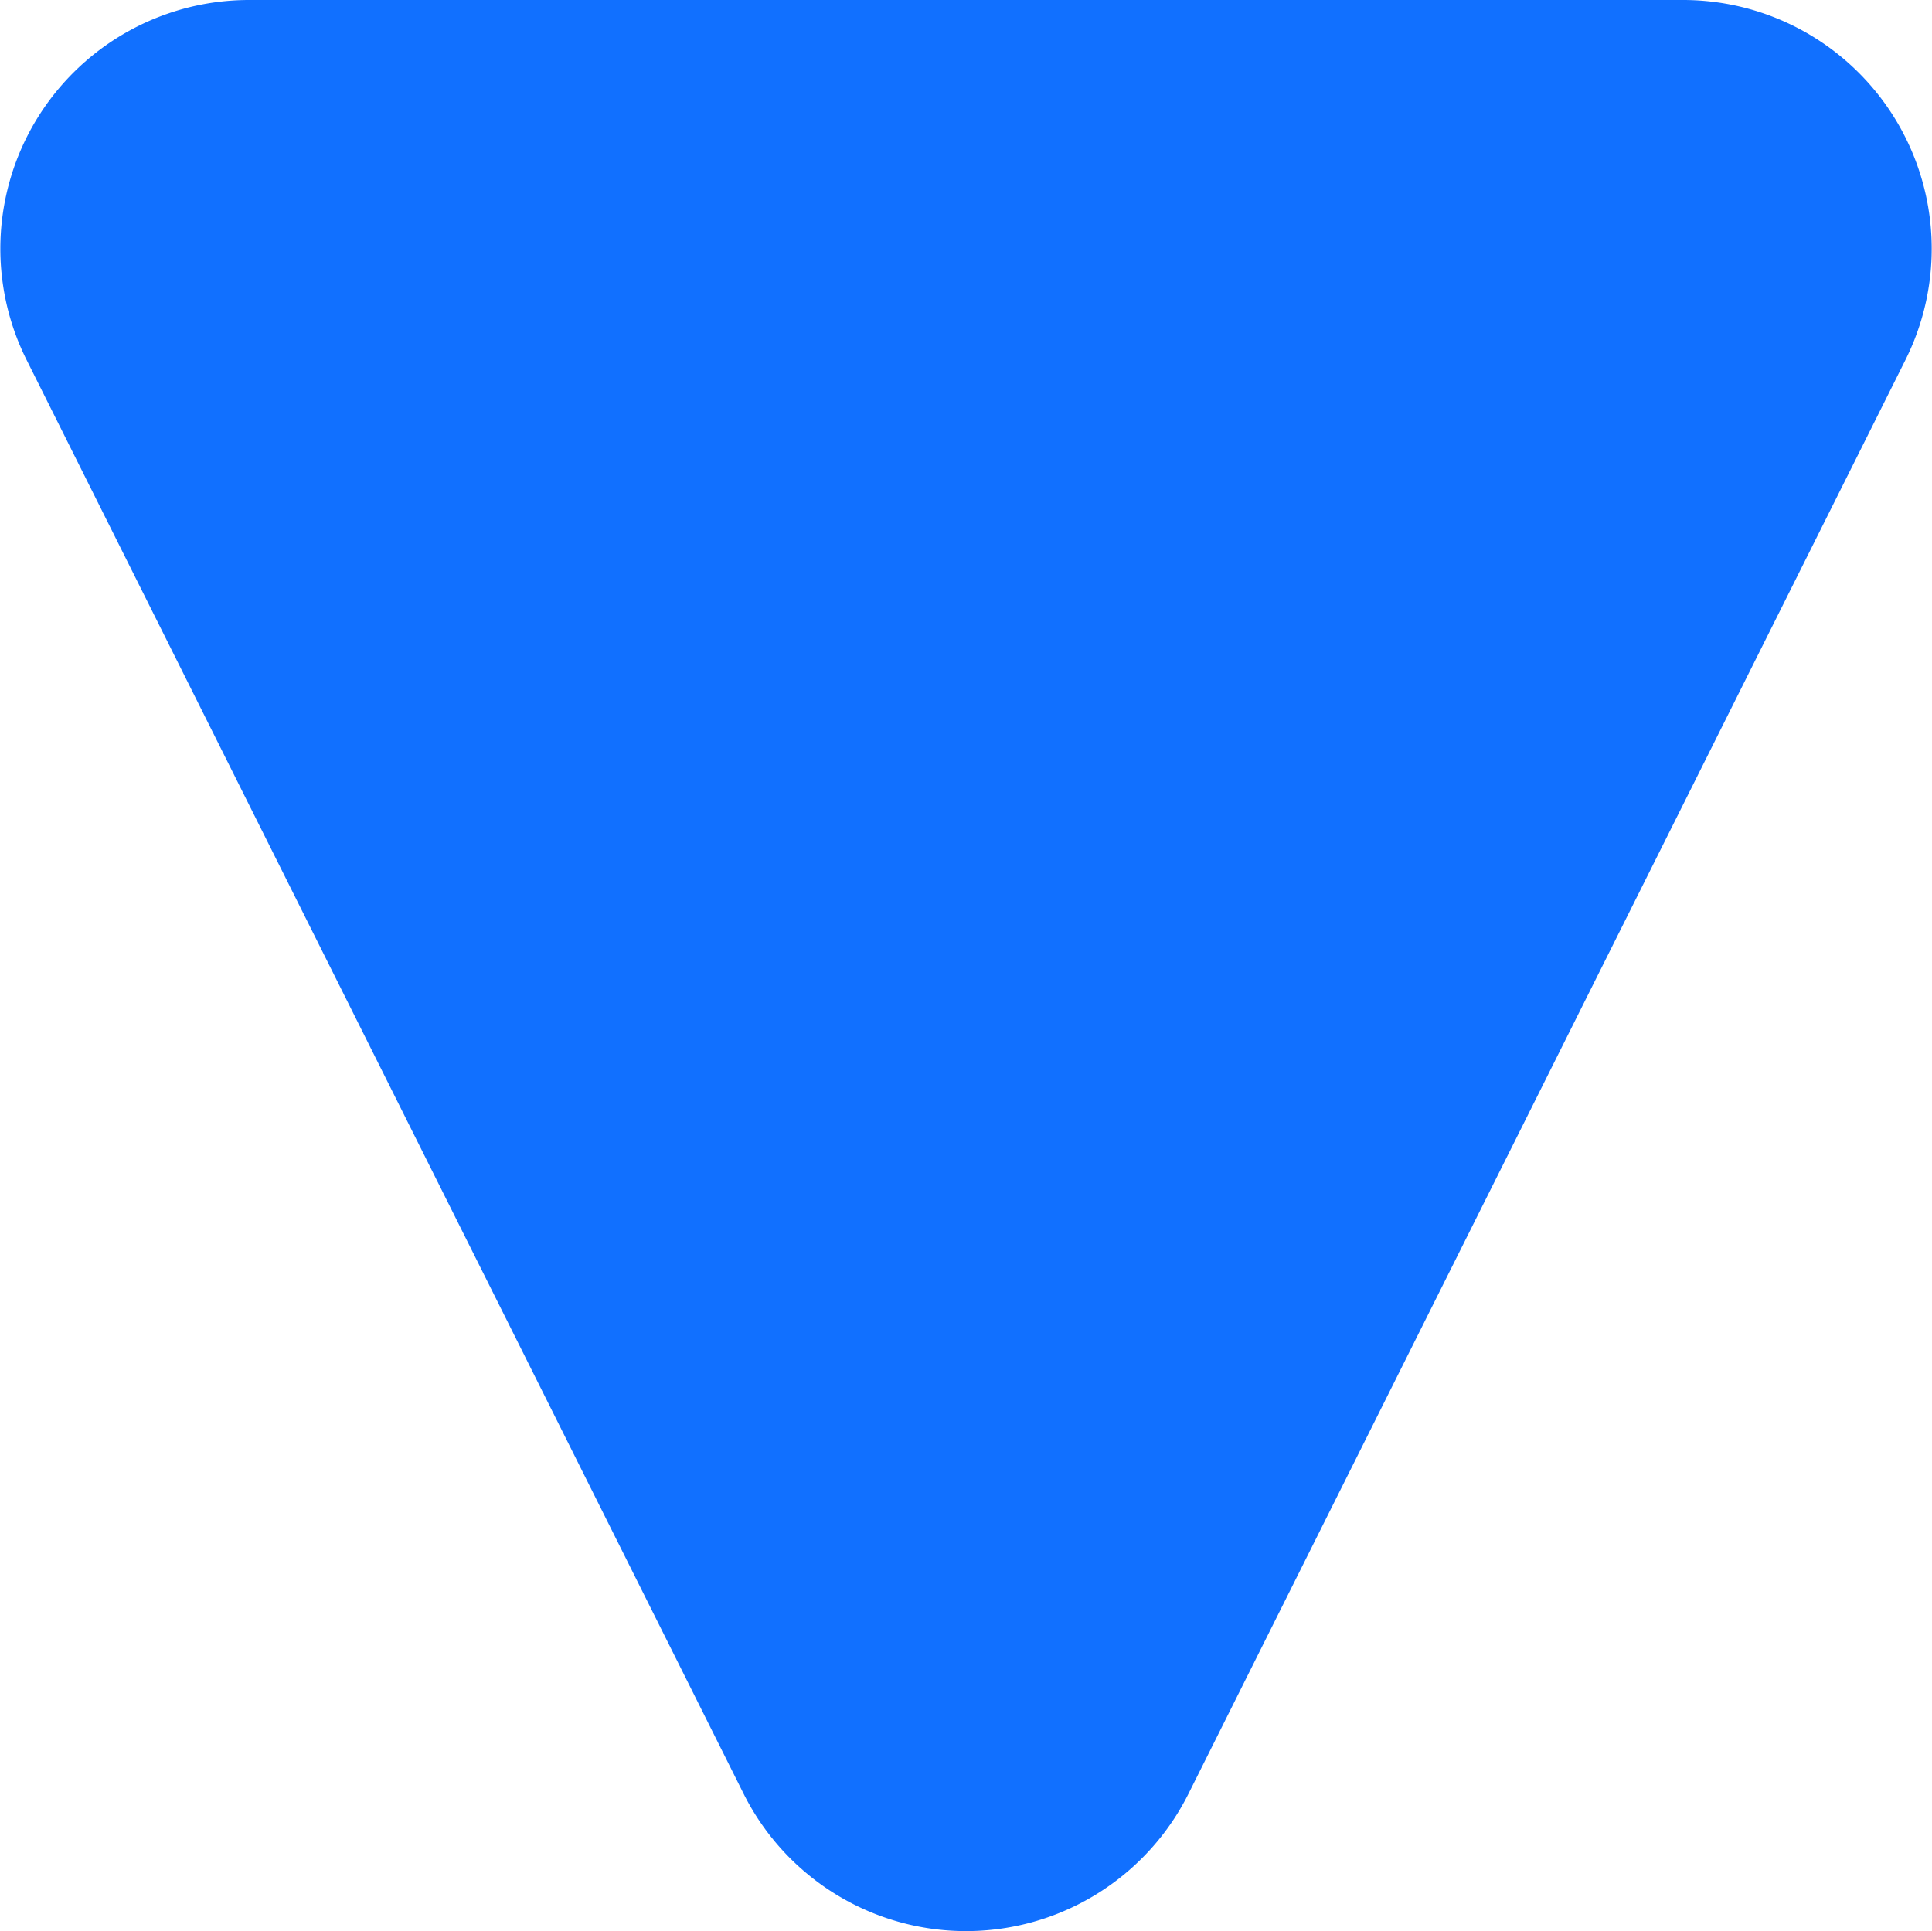 <svg xmlns="http://www.w3.org/2000/svg" width="23.3" height="23.292" viewBox="0 0 23.3 23.292">
  <g id="Triangle_Copy_2" data-name="Triangle Copy 2" transform="translate(-188.35 -154)">
    <path id="Triangle_Copy_2-2" data-name="Triangle Copy 2" d="M-10.817,5.367a3,3,0,0,0-5.367,0l-8.646,17.292A3,3,0,0,0-22.146,27H-4.854a3,3,0,0,0,2.683-4.342Z" transform="translate(186.5 181) rotate(-180)" fill="#1170ff"/>
    <path id="Triangle_Copy_2-3" data-name="Triangle Copy 2" d="M-10.817,5.367a3,3,0,0,0-5.367,0l-8.646,17.292A3,3,0,0,0-22.146,27H-4.854a3,3,0,0,0,2.683-4.342Z" transform="translate(186.5 181) rotate(-180)" fill="none"/>
  </g>
</svg>
